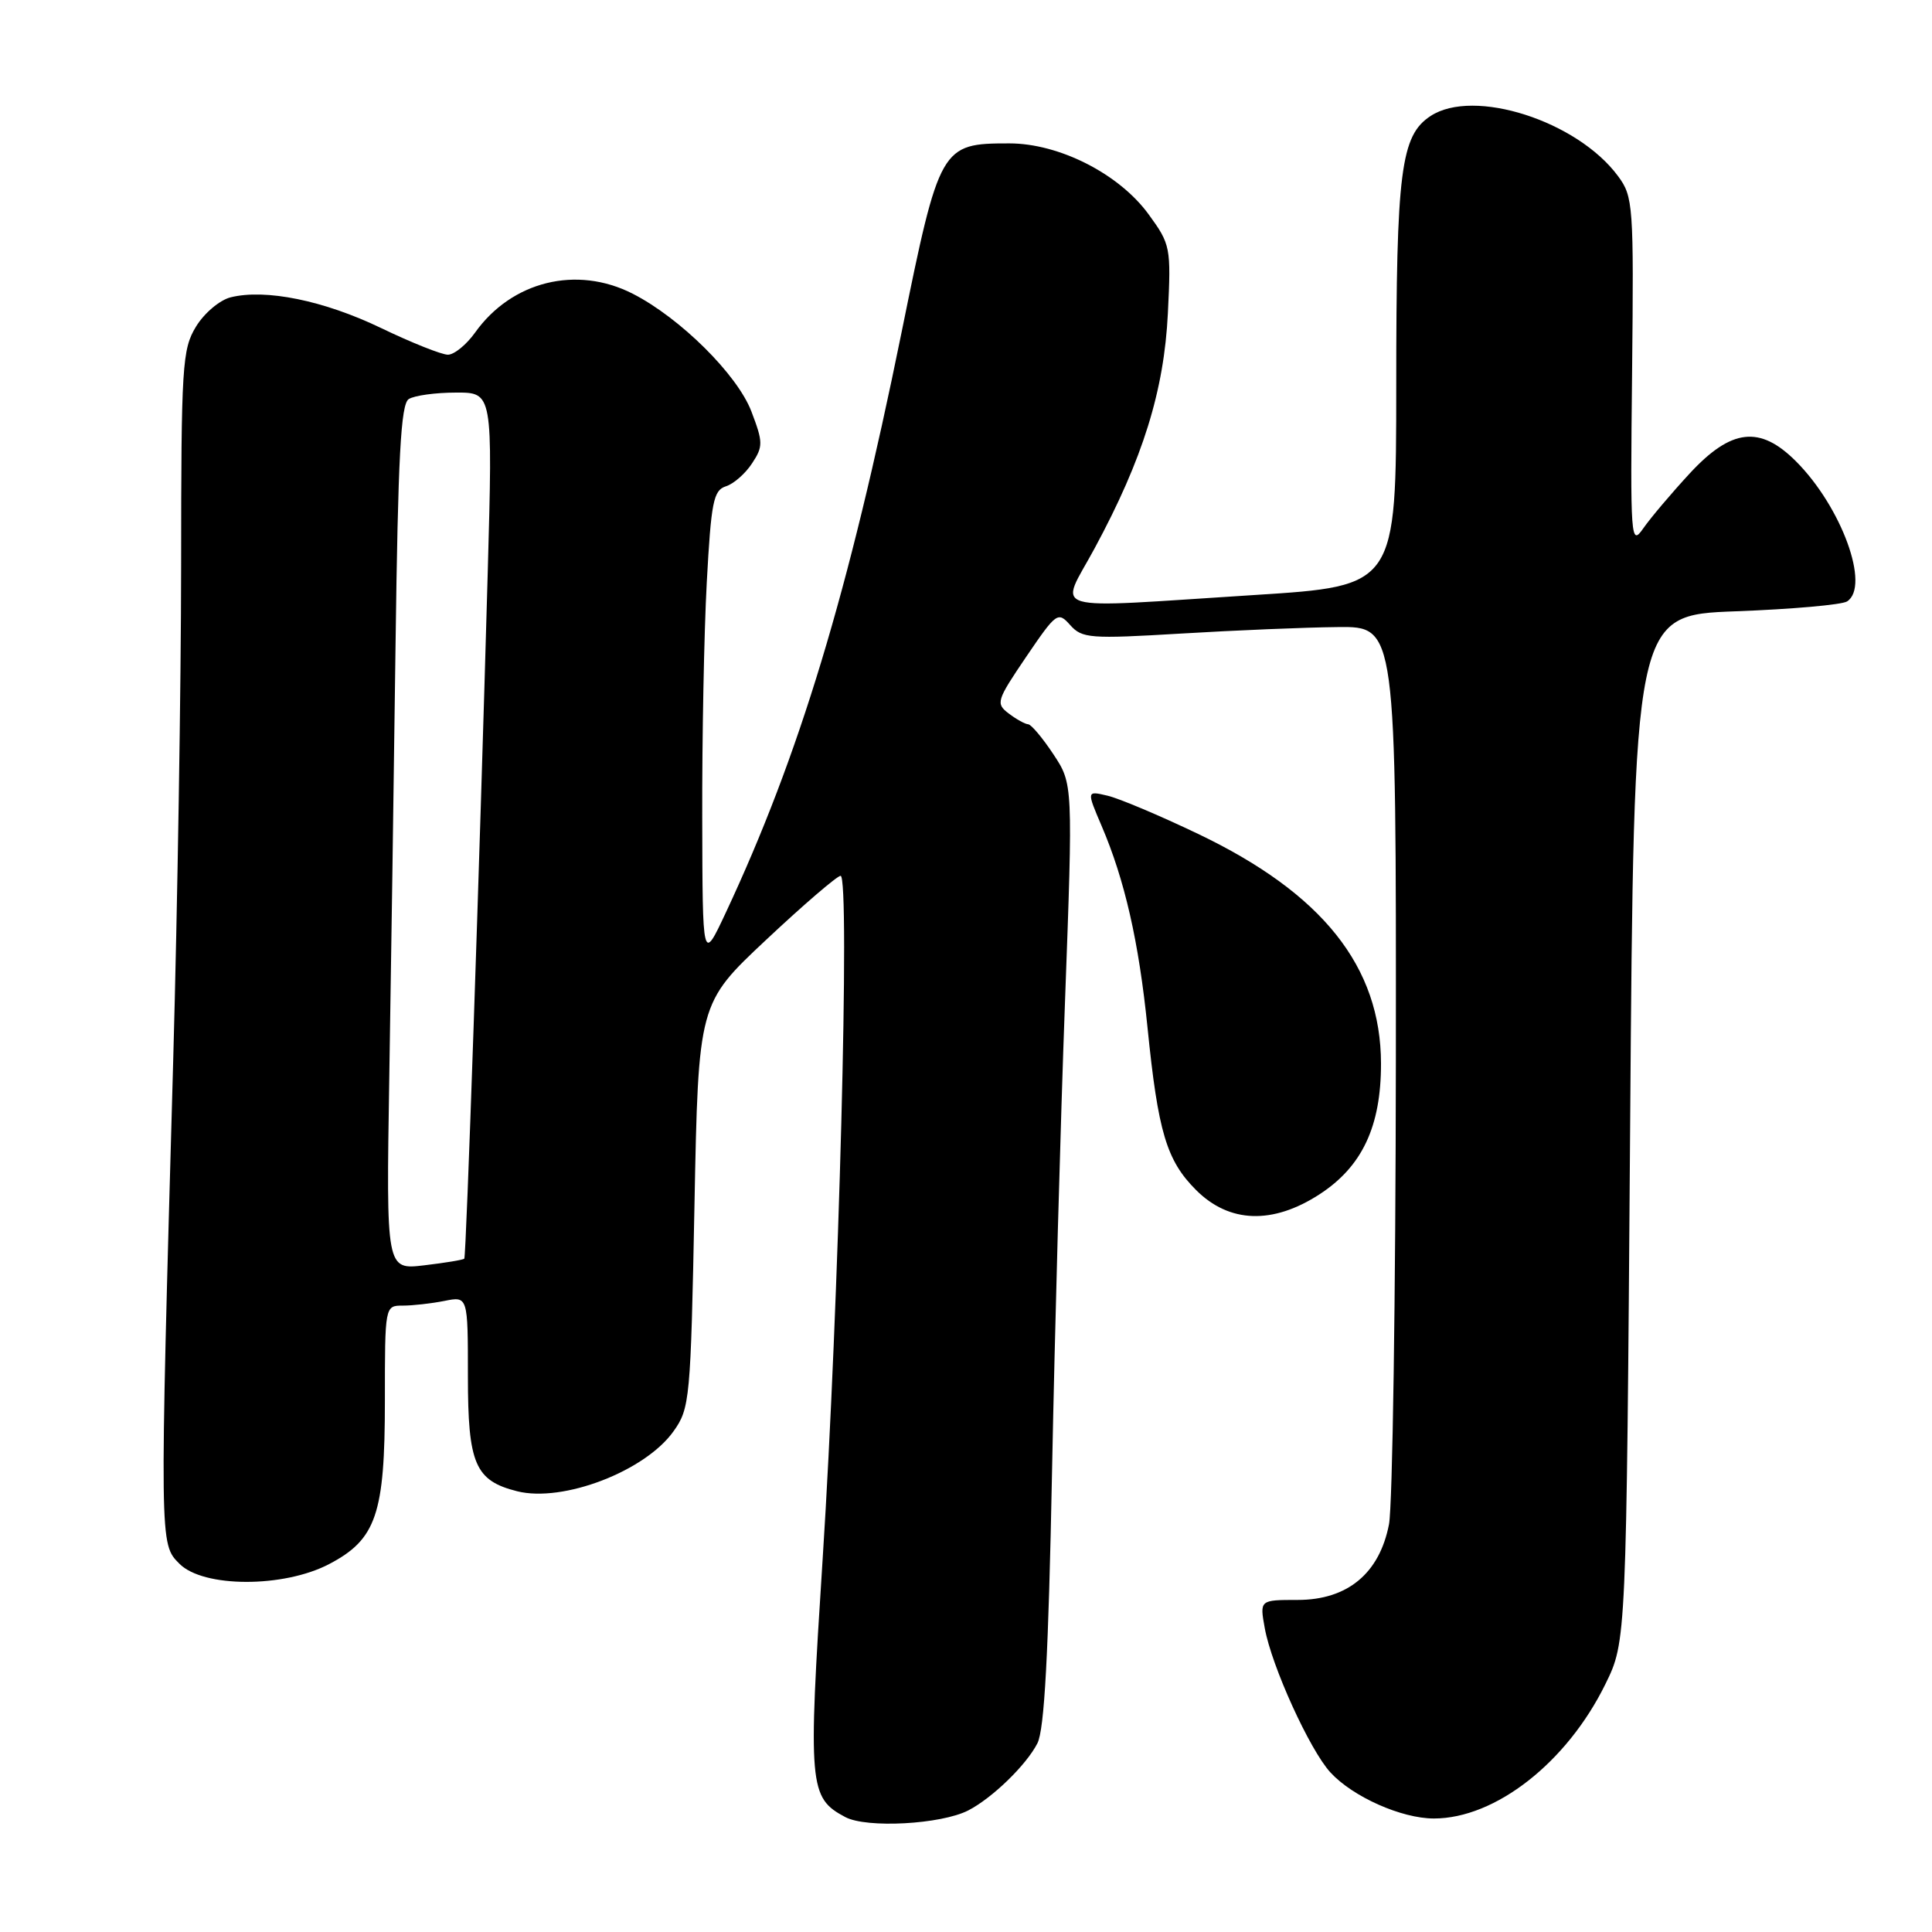 <?xml version="1.0" encoding="UTF-8" standalone="no"?>
<!DOCTYPE svg PUBLIC "-//W3C//DTD SVG 1.1//EN" "http://www.w3.org/Graphics/SVG/1.1/DTD/svg11.dtd" >
<svg xmlns="http://www.w3.org/2000/svg" xmlns:xlink="http://www.w3.org/1999/xlink" version="1.1" viewBox="0 0 256 256">
 <g >
 <path fill="currentColor"
d=" M 128.30 239.89 C 131.48 238.25 135.98 233.89 137.46 231.00 C 138.39 229.19 138.93 219.19 139.40 195.00 C 139.76 176.57 140.53 148.53 141.12 132.68 C 142.18 103.87 142.18 103.87 139.57 99.93 C 138.14 97.77 136.64 95.99 136.24 95.97 C 135.83 95.95 134.67 95.31 133.66 94.54 C 131.92 93.22 132.04 92.84 135.97 87.04 C 139.98 81.14 140.18 81.00 141.81 82.83 C 143.38 84.59 144.44 84.67 156.50 83.95 C 163.65 83.52 172.99 83.13 177.25 83.09 C 185.00 83.00 185.00 83.00 184.96 140.25 C 184.93 171.74 184.52 199.51 184.05 201.97 C 182.79 208.49 178.55 212.00 171.94 212.00 C 166.91 212.00 166.91 212.00 167.59 215.75 C 168.50 220.78 173.55 231.88 176.29 234.86 C 179.26 238.09 185.71 240.96 190.00 240.96 C 198.15 240.96 207.63 233.53 212.72 223.16 C 215.50 217.50 215.50 217.50 216.00 149.50 C 216.50 81.50 216.50 81.50 230.00 81.00 C 237.43 80.72 244.06 80.14 244.75 79.69 C 247.85 77.68 244.01 67.16 237.97 61.12 C 233.19 56.34 229.40 56.78 223.88 62.75 C 221.47 65.36 218.71 68.62 217.75 70.00 C 216.08 72.40 216.02 71.60 216.26 49.34 C 216.49 27.19 216.41 26.05 214.40 23.34 C 209.00 16.02 195.28 11.62 189.56 15.37 C 185.61 17.96 185.01 22.63 185.01 51.07 C 185.00 77.65 185.00 77.65 166.25 78.84 C 138.00 80.63 140.37 81.33 145.05 72.64 C 151.44 60.81 154.25 51.76 154.75 41.50 C 155.18 32.76 155.10 32.38 152.19 28.39 C 148.28 23.03 140.35 19.00 133.74 19.00 C 124.66 19.00 124.49 19.30 119.47 44.00 C 112.46 78.51 105.90 100.17 96.14 121.00 C 93.09 127.50 93.09 127.50 93.05 108.41 C 93.02 97.91 93.29 83.85 93.65 77.18 C 94.23 66.51 94.53 64.97 96.18 64.44 C 97.21 64.12 98.77 62.75 99.65 61.40 C 101.13 59.16 101.12 58.60 99.56 54.51 C 97.69 49.63 90.13 42.13 83.84 38.92 C 76.41 35.13 67.81 37.25 62.95 44.07 C 61.80 45.68 60.18 47.00 59.35 47.00 C 58.52 47.00 54.53 45.41 50.48 43.46 C 42.92 39.82 35.16 38.24 30.55 39.40 C 29.11 39.76 27.05 41.50 25.97 43.28 C 24.14 46.28 24.01 48.44 24.00 75.00 C 23.99 90.68 23.52 120.15 22.95 140.50 C 21.14 204.96 21.13 204.55 23.78 207.21 C 26.94 210.39 37.58 210.41 43.61 207.25 C 49.86 203.98 51.00 200.63 51.00 185.60 C 51.00 173.00 51.00 173.00 53.38 173.00 C 54.68 173.00 57.16 172.72 58.88 172.38 C 62.00 171.75 62.00 171.75 62.00 182.38 C 62.00 193.98 62.95 196.20 68.53 197.60 C 74.59 199.12 85.47 194.95 89.24 189.66 C 91.41 186.62 91.52 185.49 92.02 159.73 C 92.54 132.95 92.54 132.95 101.52 124.53 C 106.46 119.89 110.90 116.08 111.38 116.05 C 112.66 115.98 111.15 173.31 109.01 206.50 C 107.06 236.73 107.19 238.21 112.00 240.77 C 114.84 242.28 124.69 241.74 128.30 239.89 Z  M 174.83 158.26 C 180.49 154.59 183.00 149.26 182.99 140.93 C 182.97 128.08 175.24 118.37 158.74 110.49 C 153.66 108.06 148.26 105.78 146.74 105.43 C 143.98 104.78 143.98 104.78 145.97 109.44 C 149.03 116.58 150.90 124.77 152.05 136.14 C 153.45 150.01 154.57 153.77 158.49 157.69 C 162.88 162.08 168.63 162.28 174.83 158.26 Z  M 51.58 142.88 C 51.81 128.92 52.18 103.15 52.41 85.61 C 52.74 60.44 53.11 53.55 54.16 52.88 C 54.90 52.41 57.70 52.02 60.40 52.02 C 65.29 52.00 65.29 52.00 64.63 75.75 C 63.51 115.76 61.78 166.48 61.52 166.78 C 61.38 166.94 59.00 167.33 56.22 167.66 C 51.17 168.26 51.17 168.26 51.58 142.88 Z "/>
</g>
</svg>